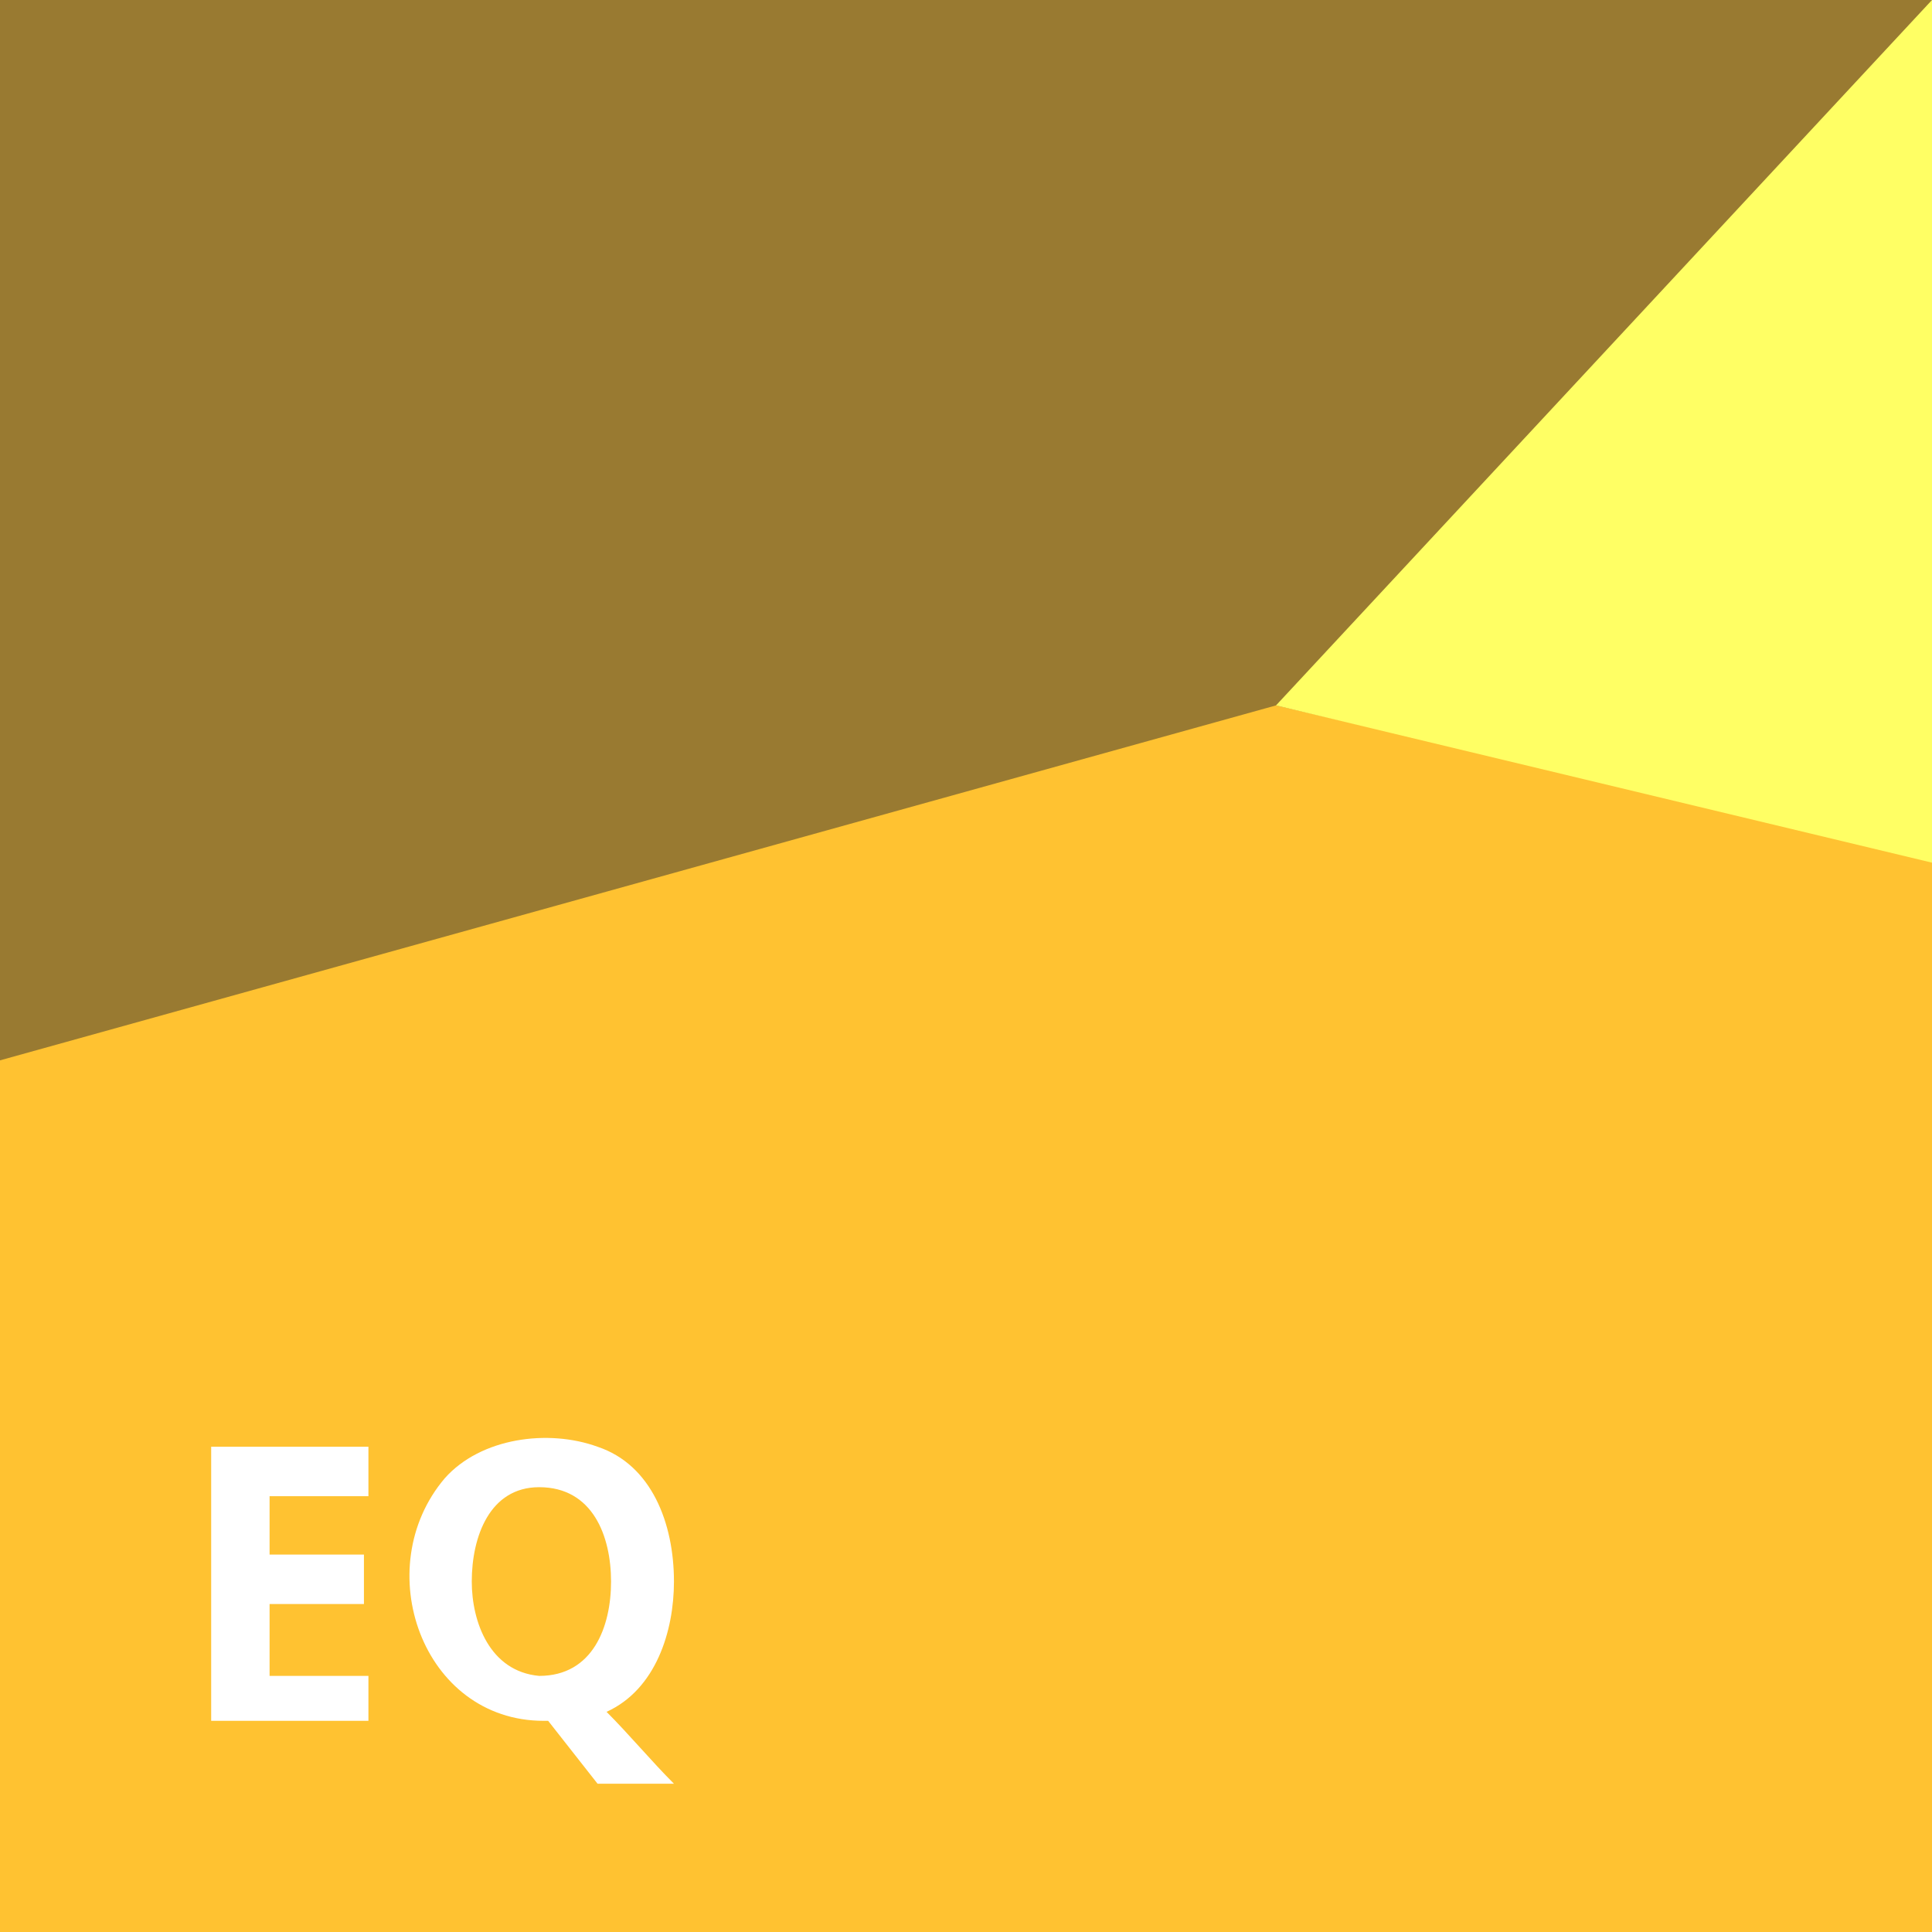 <?xml version="1.0" encoding="utf-8"?>
<!-- Generator: Adobe Illustrator 19.0.1, SVG Export Plug-In . SVG Version: 6.00 Build 0)  -->
<svg version="1.1" id="Medium" xmlns="http://www.w3.org/2000/svg" xmlns:xlink="http://www.w3.org/1999/xlink" x="0px" y="0px"
	 viewBox="0 0 43 43" style="enable-background:new 0 0 43 43;" xml:space="preserve">
<rect x="0" y="0" width="43" height="43" fill="#333333" stroke="none"/>
<style type="text/css">
	.st0{opacity:0.5;fill:#FFC231;}
	.st1{fill:#FFC231;}
	.st2{fill:#FFFF64;}
	.st3{fill:#FFFFFF;}
</style>
<g>
	<rect class="st0" width="43" height="43"/>
	<polygon class="st1" points="43,43 0,43 0,23.6 28.4,15.7 43,19.1 	"/>
	<polygon class="st2" points="43,0 28.4,15.7 43,19.2 	"/>
	<g>
		<path class="st3" d="M8.3,38.3H4.7v-6.1h3.5v1.1H6v1.3h2.1v1.1H6v1.6h2.2V38.3z"/>
		<path class="st3" d="M15,35.2c0,1.1-0.4,2.4-1.5,2.9c0.5,0.5,1,1.1,1.5,1.6h-1.7l-1.1-1.4h-0.1c-2.7,0-3.9-3.4-2.2-5.4
			c0.8-0.9,2.3-1.1,3.4-0.7C14.5,32.6,15,33.9,15,35.2z M10.5,35.2c0,0.9,0.4,2,1.5,2.1c1.2,0,1.6-1.1,1.6-2.1c0-1-0.4-2.1-1.6-2.1
			C10.9,33.1,10.5,34.2,10.5,35.2z"/>
	</g>
</g>
</svg>
